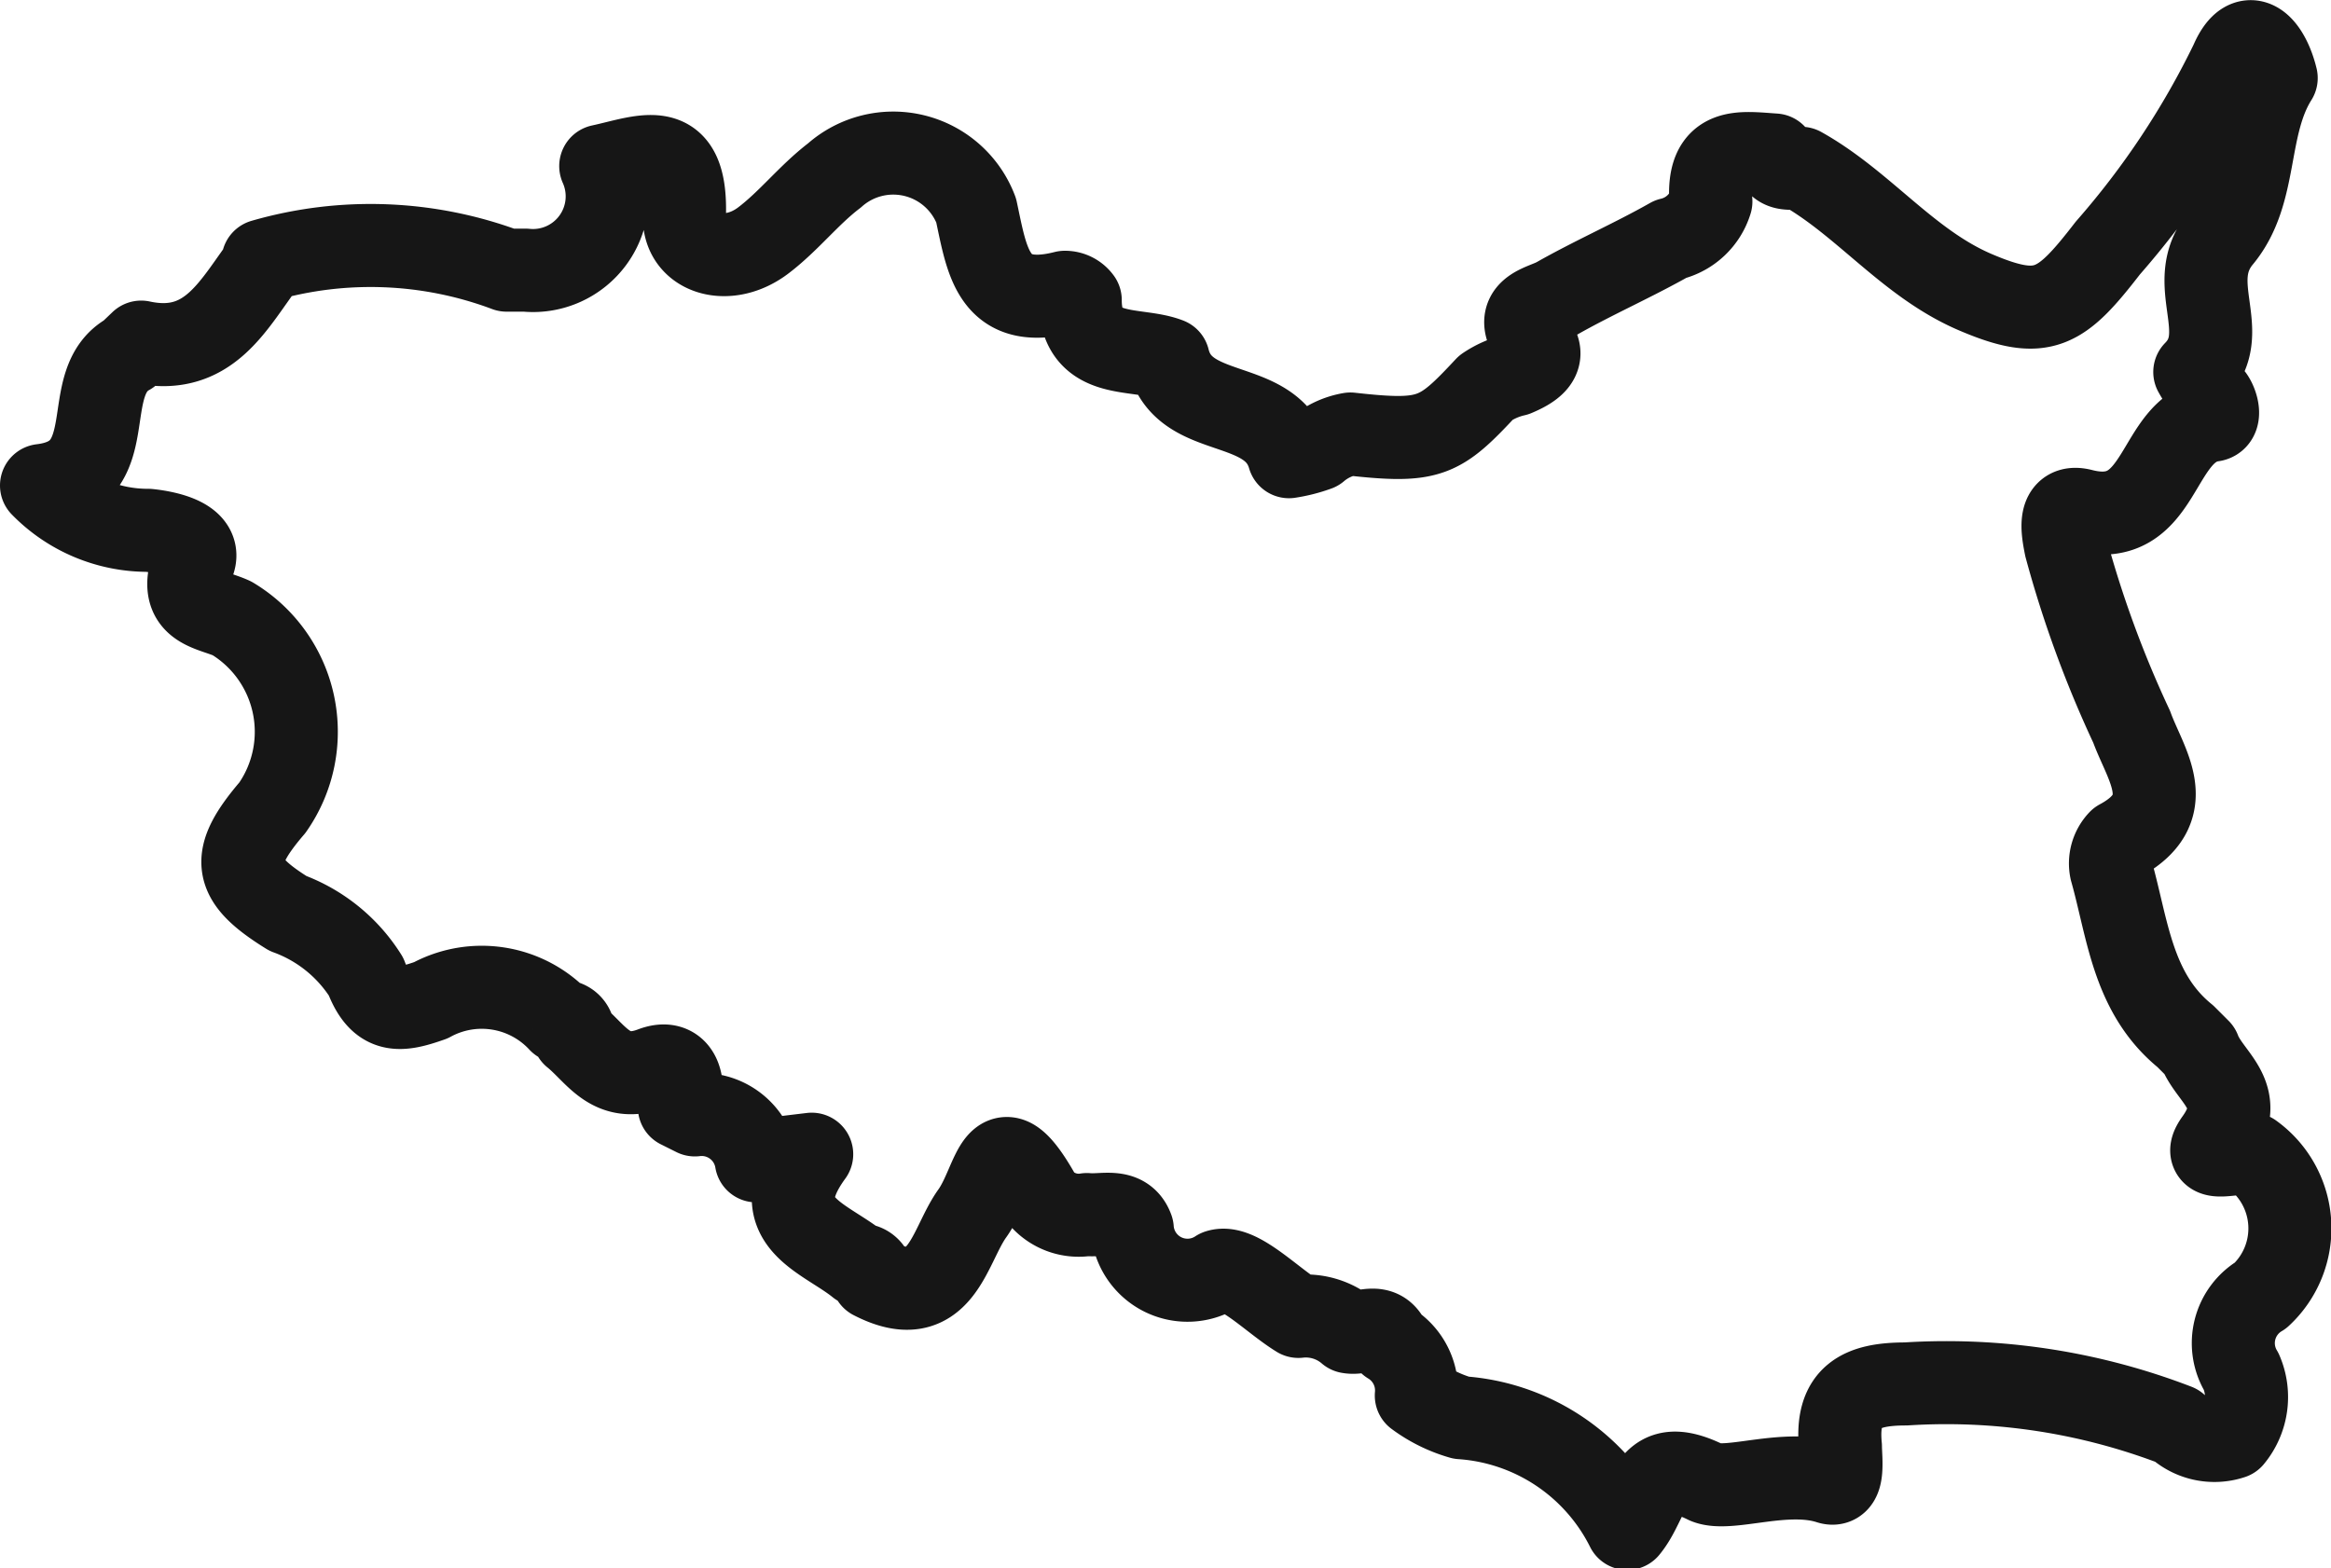 <svg id="Vrstva_2" data-name="Vrstva 2" xmlns="http://www.w3.org/2000/svg" width="42.1" height="28.33" viewBox="0 0 42.1 28.33"><title>parubice</title><g id="hohcXi"><path d="M9.15,4.88H9.49A1.34,1.34,0,0,0,10.85,3l0,0c0.79-.17,1.57-0.55,1.51.93,0,0.66.79,0.9,1.43,0.41,0.46-.35.82-0.82,1.28-1.17a1.6,1.6,0,0,1,2.56.63c0.2,0.93.3,1.81,1.6,1.48a0.34,0.34,0,0,1,.28.14c0,1.11,1,.84,1.59,1.07h0c0.28,1.13,1.86.66,2.18,1.76a2.65,2.65,0,0,0,.51-0.13,1.25,1.25,0,0,1,.6-0.28C25.83,8,26,7.9,26.84,7a1.57,1.57,0,0,1,.53-0.23c0.26-.11.57-0.28,0.35-0.58-0.45-.6.14-0.65,0.4-0.8,0.67-.38,1.38-0.69,2.05-1.07a1,1,0,0,0,.73-0.68c-0.07-1,.54-0.88,1.15-0.84h0c0.05,0.3.29,0.23,0.48,0.24h0c1.13,0.63,1.93,1.72,3.15,2.24s1.54,0.3,2.39-.8A15.09,15.09,0,0,0,40.3,1.12c0.31-.72.68-0.25,0.81,0.29l0,0c-0.56.89-.32,2.07-1,2.89S40.35,6,39.64,6.72a2.87,2.87,0,0,0,.32.46c0.09,0.13.15,0.39,0,.41-1.05.15-.88,2-2.35,1.63-0.45-.12-0.36.36-0.3,0.66a19.91,19.91,0,0,0,1.19,3.25c0.25,0.69.88,1.47-.22,2.06a0.59,0.59,0,0,0-.15.53c0.3,1.06.38,2.22,1.34,3h0l0.25,0.25h0c0.19,0.51.89,0.82,0.31,1.63-0.33.46,0.4,0.16,0.64,0.25l0,0a1.65,1.65,0,0,1,.16,2.55,1,1,0,0,0-.35,1.38,1.15,1.15,0,0,1-.17,1.19,1,1,0,0,1-1-.22A11.56,11.56,0,0,0,34.42,25c-0.81,0-1.27.22-1.18,1.13,0,0.23.08,0.75-.21,0.65-0.79-.25-1.8.17-2.21,0-1.07-.53-1,0.31-1.43.83a3.63,3.63,0,0,0-3-2,2.53,2.53,0,0,1-.81-0.4v0a1,1,0,0,0-.48-0.95h0c-0.16-.4-0.49-0.15-0.74-0.2a1.19,1.19,0,0,0-.91-0.28c-0.49-.3-1.09-0.94-1.45-0.82a1,1,0,0,1-1.55-.76c-0.14-.38-0.53-0.23-0.82-0.26a0.9,0.9,0,0,1-.83-0.3c-0.81-1.46-.81-0.32-1.24.28s-0.56,1.81-1.8,1.17h0a0.23,0.23,0,0,0-.25-0.24h0c-0.63-.51-1.74-0.78-0.85-2l-1,.12,0,0a1,1,0,0,0-1.11-.83L12.27,20c0.11-.43,0-0.89-0.49-0.7-0.75.28-1-.26-1.42-0.6h0a0.22,0.22,0,0,0-.25-0.25h0a1.92,1.92,0,0,0-2.33-.38c-0.54.19-.91,0.26-1.17-0.43A2.8,2.8,0,0,0,5.2,16.5c-1-.62-1.06-1-0.28-1.91a2.39,2.39,0,0,0-.73-3.42c-0.39-.18-1-0.18-0.7-1,0.17-.41-0.43-0.55-0.81-0.59A2.68,2.68,0,0,1,.75,8.77c1.52-.18.63-1.86,1.58-2.38l0.22-.21C3.8,6.45,4.23,5.46,4.81,4.71H4.75A7,7,0,0,1,9.15,4.88Z" fill="none" stroke="#161616" stroke-linecap="round" stroke-linejoin="round" stroke-width="1.5"/></g></svg>